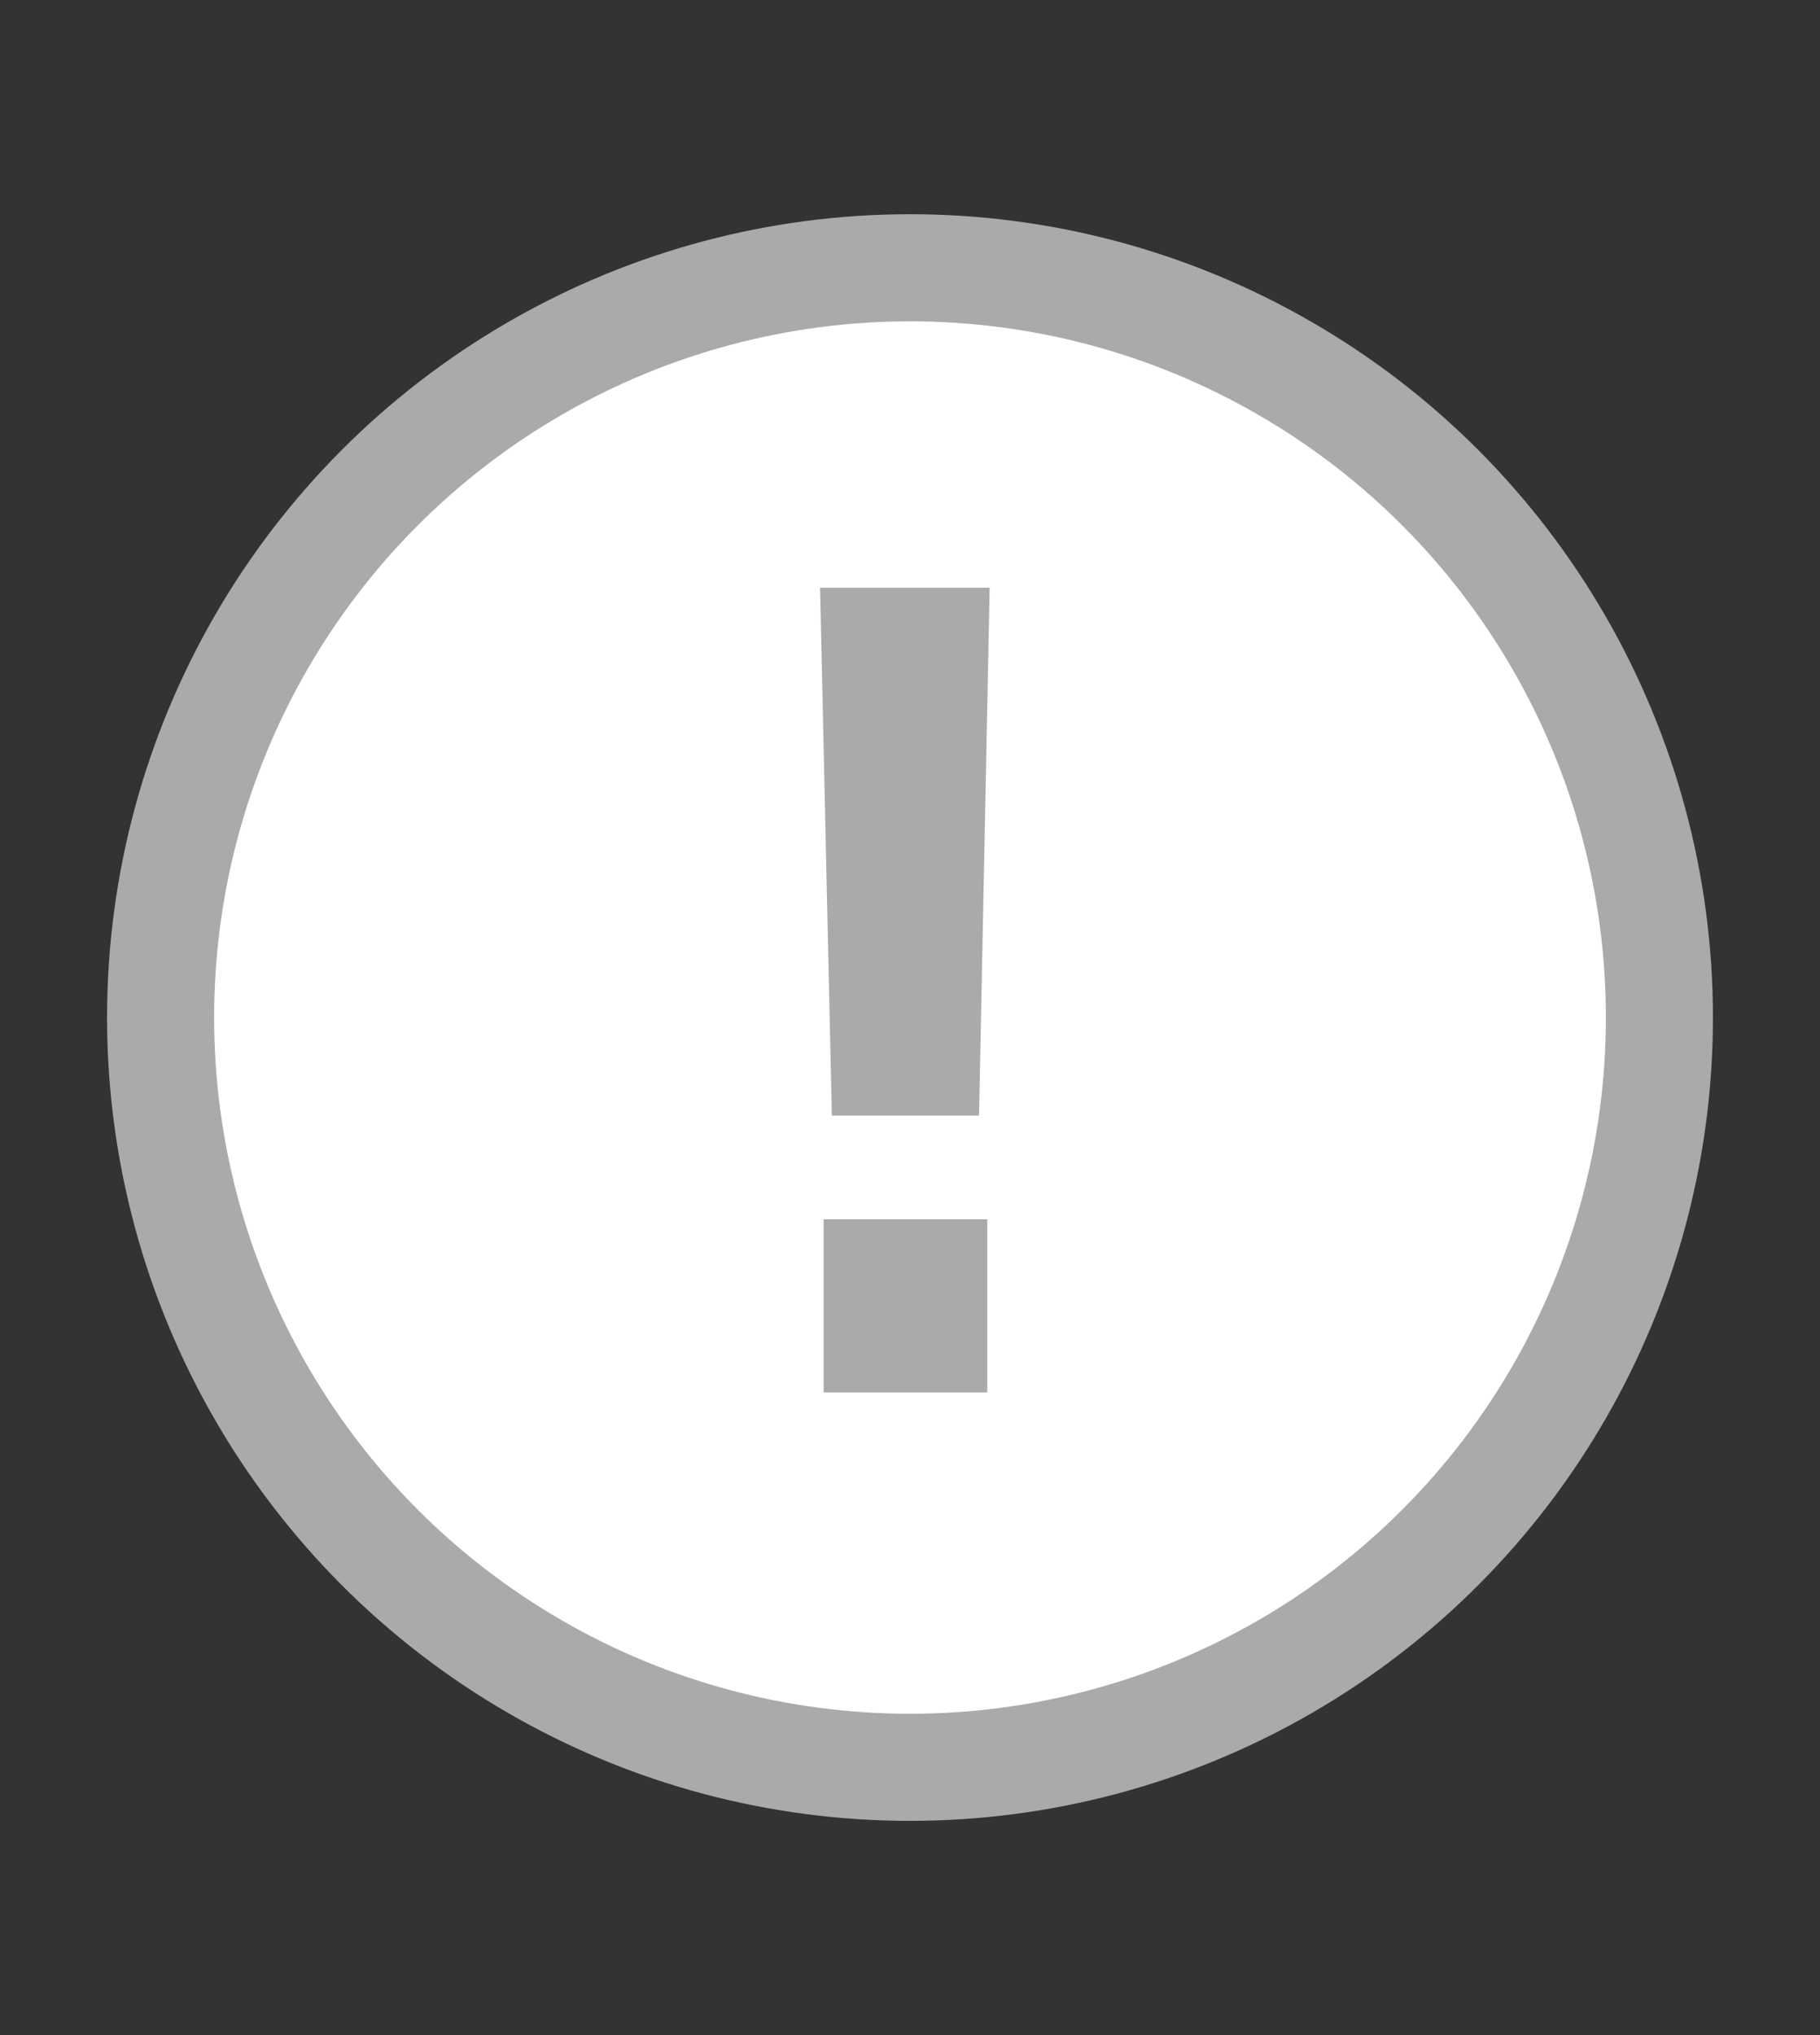 <svg width="17" height="19" viewBox="0 0 17 19" fill="none" xmlns="http://www.w3.org/2000/svg">
<rect x="0" y="0" width="17" height="19" fill="#333333" stroke="none"/>
<g clip-path="url(#clip0_98_50)">
<circle cx="8.5" cy="9.5" r="7" fill="#fff" stroke="#AAAAAA" />
<path d="M7.77 10.415L7.66 5.487H9.244L9.145 10.415H7.77ZM7.693 13V11.383H9.222V13H7.693Z" fill="#AAAAAA"/>
</g>
<defs>
<clipPath id="clip0_98_50">
<rect width="17" height="19" fill="red"/>
</clipPath>
</defs>
</svg>
